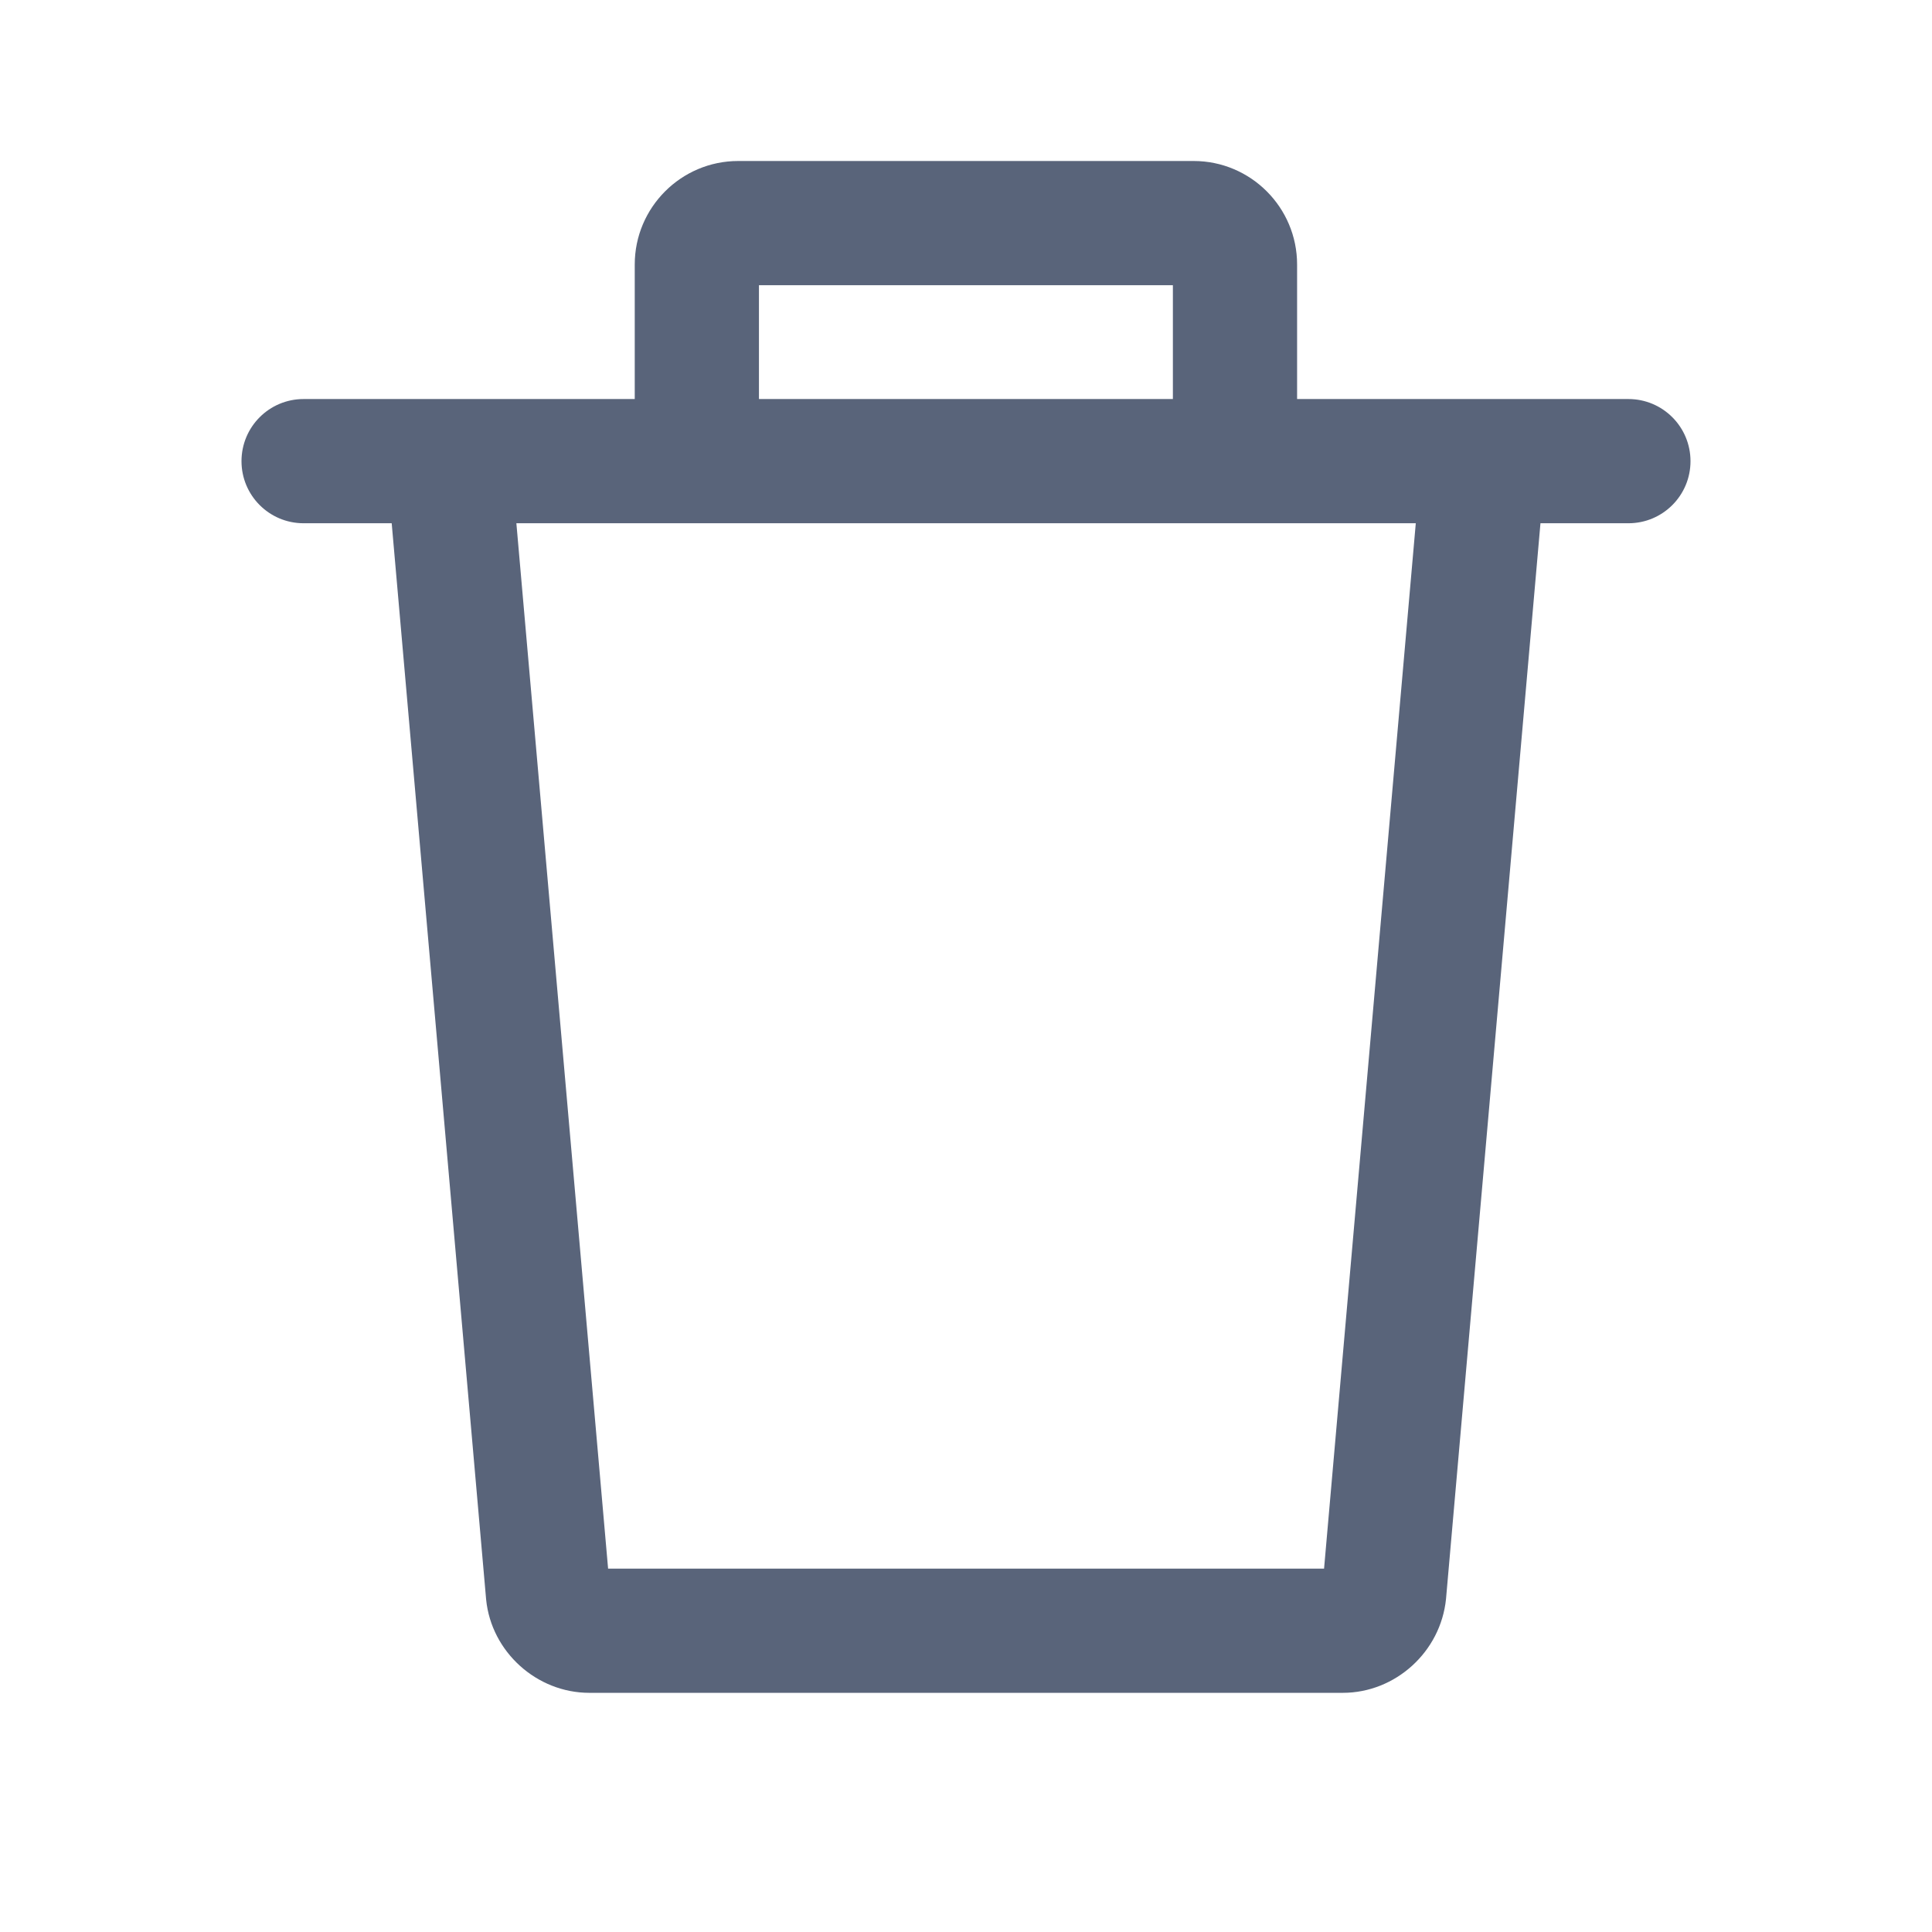 <svg width="24" height="24" viewBox="0 0 24 24" fill="none" xmlns="http://www.w3.org/2000/svg">
<path d="M17.661 5.661L16.448 19.486H7.554L6.341 5.661L4.804 5.796L6.039 19.871C6.104 20.52 6.667 21.029 7.321 21.029H16.681C17.334 21.029 17.897 20.52 17.963 19.862L19.198 5.796L17.661 5.661Z" fill="#59647A"/>
<path d="M14.828 2H9.17C8.462 2 7.885 2.577 7.885 3.286V5.729H9.428V3.543H14.57V5.729H16.113V3.286C16.113 2.577 15.537 2 14.828 2Z" fill="#59647A"/>
<path d="M20.229 4.957H3.771C3.345 4.957 3 5.302 3 5.729C3 6.155 3.345 6.5 3.771 6.5H20.229C20.655 6.5 21 6.155 21 5.729C21 5.302 20.655 4.957 20.229 4.957Z" fill="#59647A"/>
</svg>
